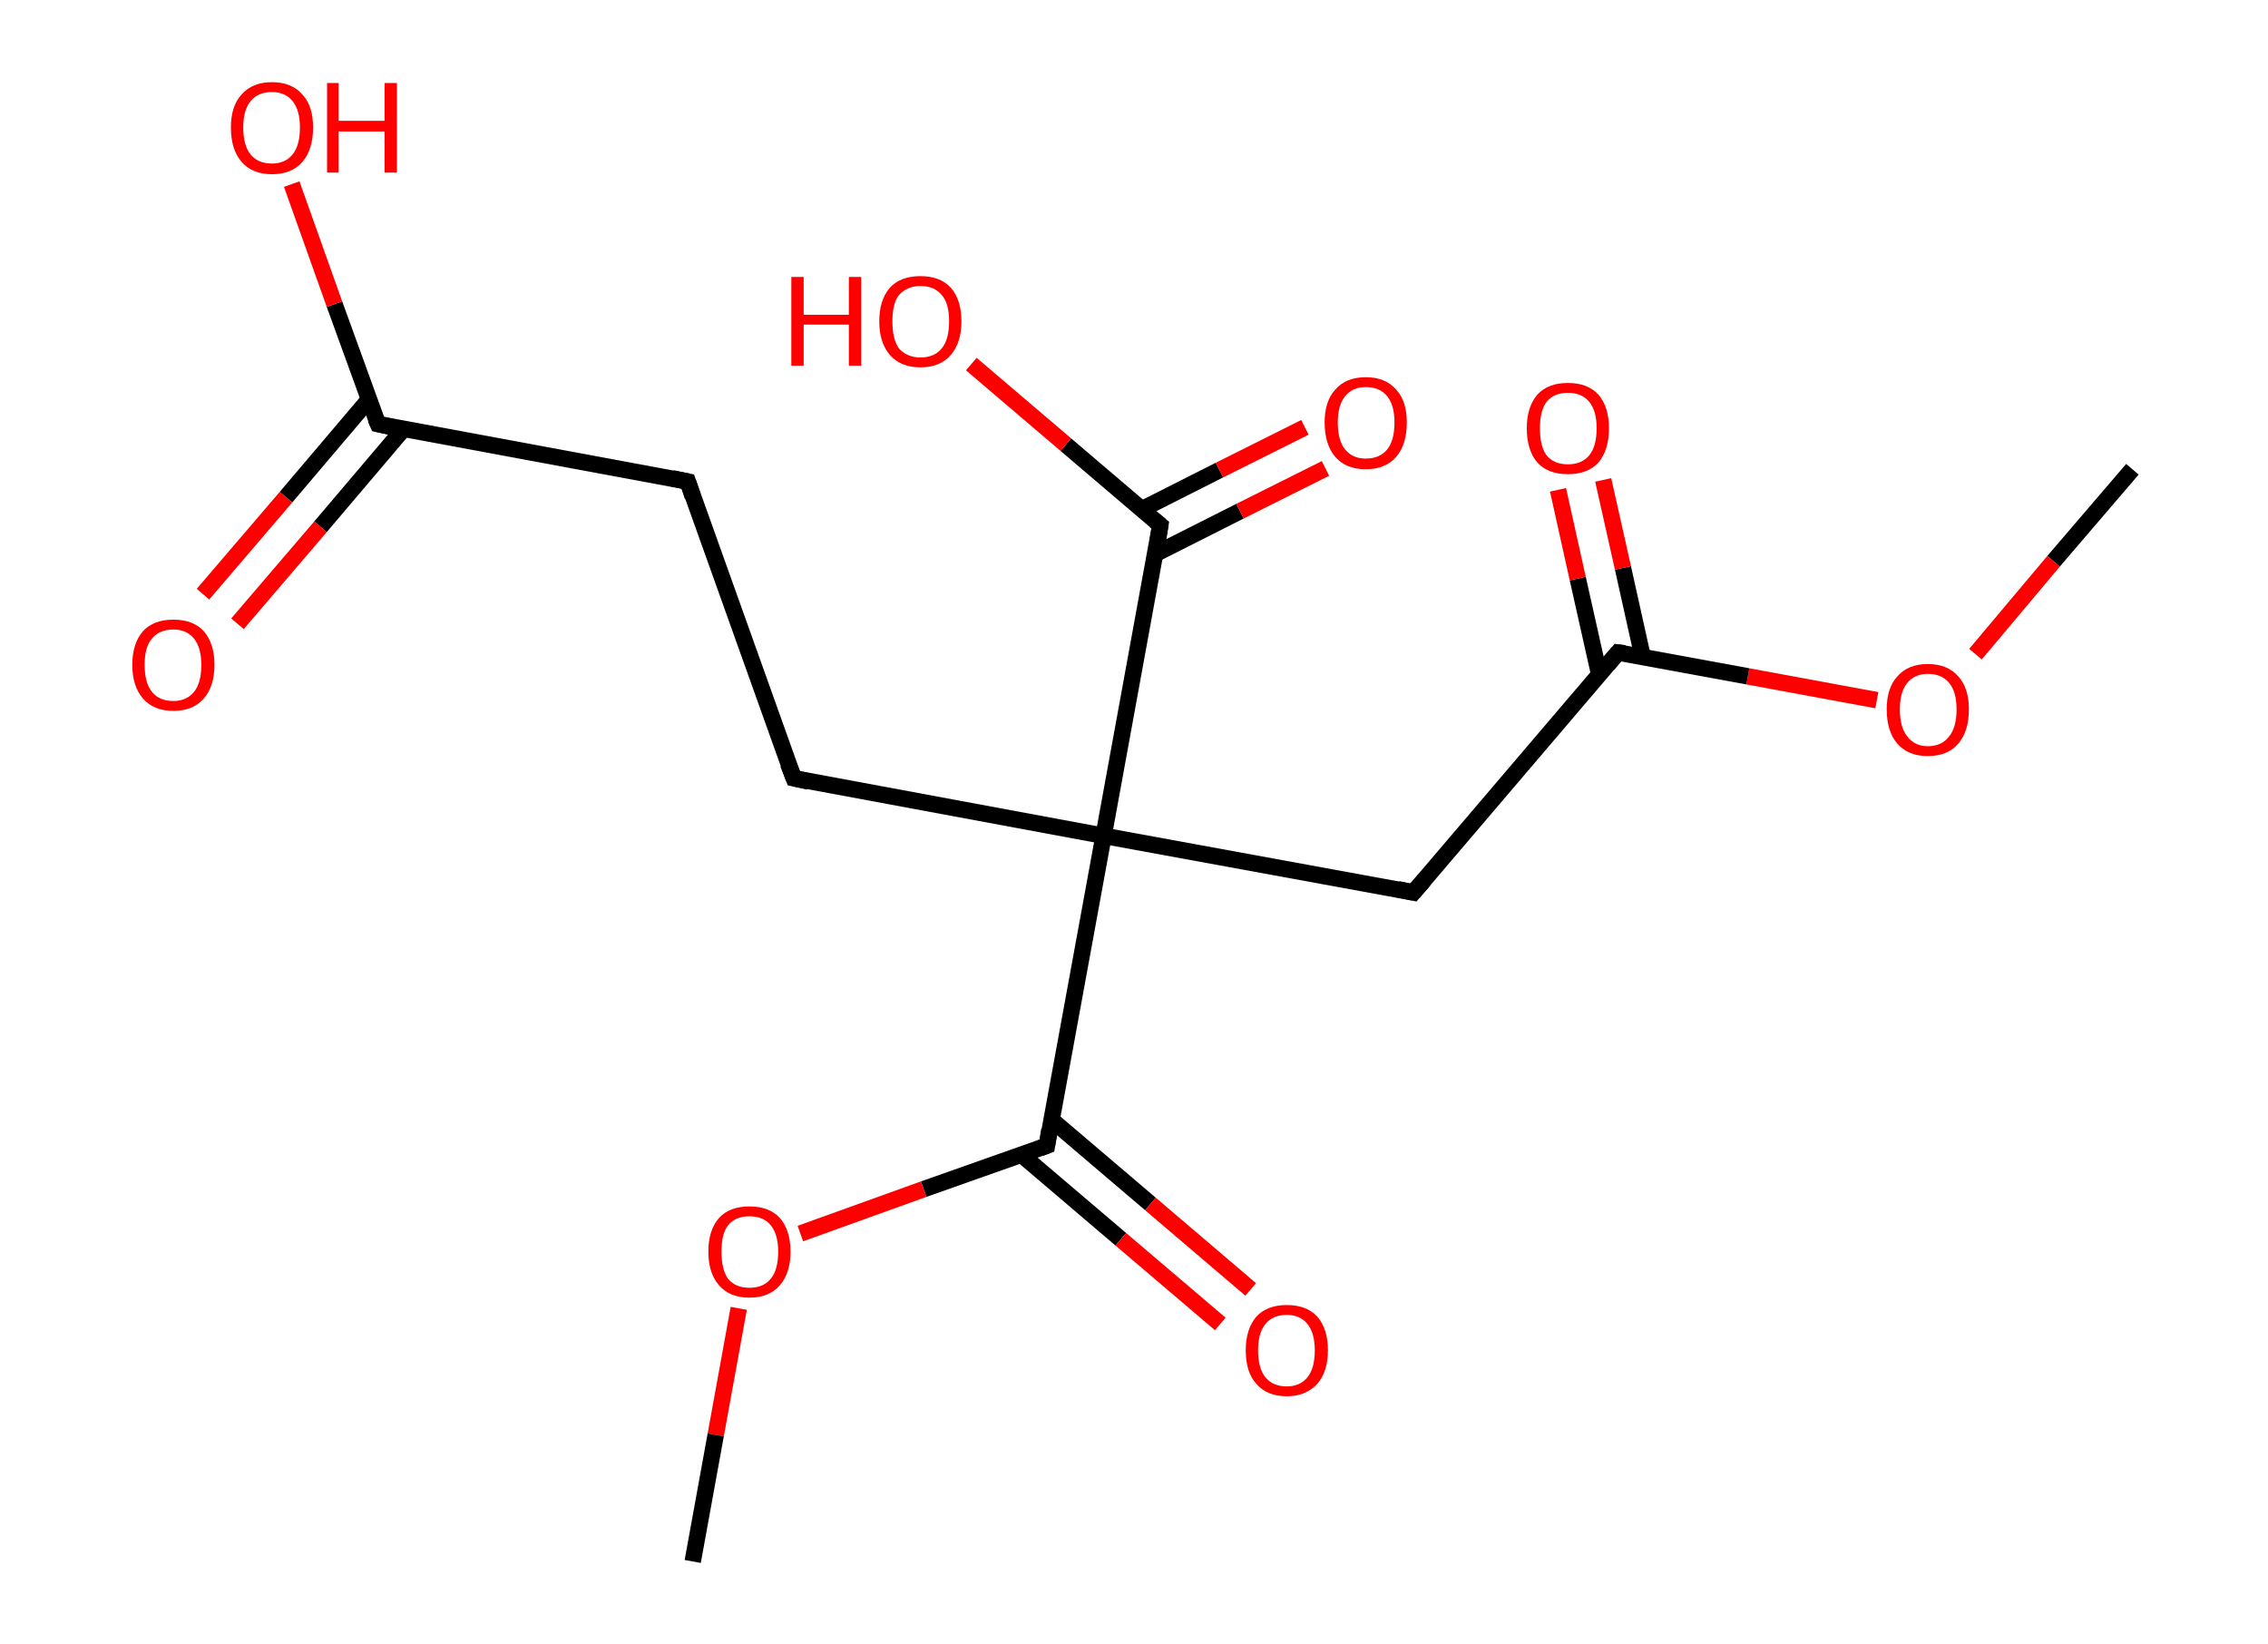 <?xml version='1.0' encoding='ASCII' standalone='yes'?>
<svg xmlns="http://www.w3.org/2000/svg" xmlns:rdkit="http://www.rdkit.org/xml" xmlns:xlink="http://www.w3.org/1999/xlink" version="1.1" baseProfile="full" xml:space="preserve" width="276px" height="200px" viewBox="0 0 276 200">
<!-- END OF HEADER -->
<rect style="opacity:1.0;fill:#FFFFFF;stroke:none" width="276.0" height="200.0" x="0.0" y="0.0"> </rect>
<path class="bond-0 atom-0 atom-1" d="M 259.5,57.1 L 249.9,68.3" style="fill:none;fill-rule:evenodd;stroke:#000000;stroke-width:2.0px;stroke-linecap:butt;stroke-linejoin:miter;stroke-opacity:1"/>
<path class="bond-0 atom-0 atom-1" d="M 249.9,68.3 L 240.4,79.6" style="fill:none;fill-rule:evenodd;stroke:#FF0000;stroke-width:2.0px;stroke-linecap:butt;stroke-linejoin:miter;stroke-opacity:1"/>
<path class="bond-1 atom-1 atom-2" d="M 228.4,85.2 L 212.7,82.3" style="fill:none;fill-rule:evenodd;stroke:#FF0000;stroke-width:2.0px;stroke-linecap:butt;stroke-linejoin:miter;stroke-opacity:1"/>
<path class="bond-1 atom-1 atom-2" d="M 212.7,82.3 L 196.9,79.4" style="fill:none;fill-rule:evenodd;stroke:#000000;stroke-width:2.0px;stroke-linecap:butt;stroke-linejoin:miter;stroke-opacity:1"/>
<path class="bond-2 atom-2 atom-3" d="M 199.9,79.9 L 197.5,69.1" style="fill:none;fill-rule:evenodd;stroke:#000000;stroke-width:2.0px;stroke-linecap:butt;stroke-linejoin:miter;stroke-opacity:1"/>
<path class="bond-2 atom-2 atom-3" d="M 197.5,69.1 L 195.1,58.4" style="fill:none;fill-rule:evenodd;stroke:#FF0000;stroke-width:2.0px;stroke-linecap:butt;stroke-linejoin:miter;stroke-opacity:1"/>
<path class="bond-2 atom-2 atom-3" d="M 194.6,82.0 L 192.0,70.4" style="fill:none;fill-rule:evenodd;stroke:#000000;stroke-width:2.0px;stroke-linecap:butt;stroke-linejoin:miter;stroke-opacity:1"/>
<path class="bond-2 atom-2 atom-3" d="M 192.0,70.4 L 189.6,59.6" style="fill:none;fill-rule:evenodd;stroke:#FF0000;stroke-width:2.0px;stroke-linecap:butt;stroke-linejoin:miter;stroke-opacity:1"/>
<path class="bond-3 atom-2 atom-4" d="M 196.9,79.4 L 172.0,108.6" style="fill:none;fill-rule:evenodd;stroke:#000000;stroke-width:2.0px;stroke-linecap:butt;stroke-linejoin:miter;stroke-opacity:1"/>
<path class="bond-4 atom-4 atom-5" d="M 172.0,108.6 L 134.3,101.7" style="fill:none;fill-rule:evenodd;stroke:#000000;stroke-width:2.0px;stroke-linecap:butt;stroke-linejoin:miter;stroke-opacity:1"/>
<path class="bond-5 atom-5 atom-6" d="M 134.3,101.7 L 96.6,94.7" style="fill:none;fill-rule:evenodd;stroke:#000000;stroke-width:2.0px;stroke-linecap:butt;stroke-linejoin:miter;stroke-opacity:1"/>
<path class="bond-6 atom-6 atom-7" d="M 96.6,94.7 L 83.7,58.6" style="fill:none;fill-rule:evenodd;stroke:#000000;stroke-width:2.0px;stroke-linecap:butt;stroke-linejoin:miter;stroke-opacity:1"/>
<path class="bond-7 atom-7 atom-8" d="M 83.7,58.6 L 46.0,51.6" style="fill:none;fill-rule:evenodd;stroke:#000000;stroke-width:2.0px;stroke-linecap:butt;stroke-linejoin:miter;stroke-opacity:1"/>
<path class="bond-8 atom-8 atom-9" d="M 44.9,48.6 L 34.8,60.5" style="fill:none;fill-rule:evenodd;stroke:#000000;stroke-width:2.0px;stroke-linecap:butt;stroke-linejoin:miter;stroke-opacity:1"/>
<path class="bond-8 atom-8 atom-9" d="M 34.8,60.5 L 24.7,72.3" style="fill:none;fill-rule:evenodd;stroke:#FF0000;stroke-width:2.0px;stroke-linecap:butt;stroke-linejoin:miter;stroke-opacity:1"/>
<path class="bond-8 atom-8 atom-9" d="M 49.1,52.2 L 39.0,64.1" style="fill:none;fill-rule:evenodd;stroke:#000000;stroke-width:2.0px;stroke-linecap:butt;stroke-linejoin:miter;stroke-opacity:1"/>
<path class="bond-8 atom-8 atom-9" d="M 39.0,64.1 L 28.9,75.9" style="fill:none;fill-rule:evenodd;stroke:#FF0000;stroke-width:2.0px;stroke-linecap:butt;stroke-linejoin:miter;stroke-opacity:1"/>
<path class="bond-9 atom-8 atom-10" d="M 46.0,51.6 L 40.7,37.0" style="fill:none;fill-rule:evenodd;stroke:#000000;stroke-width:2.0px;stroke-linecap:butt;stroke-linejoin:miter;stroke-opacity:1"/>
<path class="bond-9 atom-8 atom-10" d="M 40.7,37.0 L 35.5,22.4" style="fill:none;fill-rule:evenodd;stroke:#FF0000;stroke-width:2.0px;stroke-linecap:butt;stroke-linejoin:miter;stroke-opacity:1"/>
<path class="bond-10 atom-5 atom-11" d="M 134.3,101.7 L 141.2,63.9" style="fill:none;fill-rule:evenodd;stroke:#000000;stroke-width:2.0px;stroke-linecap:butt;stroke-linejoin:miter;stroke-opacity:1"/>
<path class="bond-11 atom-11 atom-12" d="M 140.6,67.4 L 150.9,62.2" style="fill:none;fill-rule:evenodd;stroke:#000000;stroke-width:2.0px;stroke-linecap:butt;stroke-linejoin:miter;stroke-opacity:1"/>
<path class="bond-11 atom-11 atom-12" d="M 150.9,62.2 L 161.3,57.0" style="fill:none;fill-rule:evenodd;stroke:#FF0000;stroke-width:2.0px;stroke-linecap:butt;stroke-linejoin:miter;stroke-opacity:1"/>
<path class="bond-11 atom-11 atom-12" d="M 138.9,62.0 L 148.4,57.2" style="fill:none;fill-rule:evenodd;stroke:#000000;stroke-width:2.0px;stroke-linecap:butt;stroke-linejoin:miter;stroke-opacity:1"/>
<path class="bond-11 atom-11 atom-12" d="M 148.4,57.2 L 158.8,52.0" style="fill:none;fill-rule:evenodd;stroke:#FF0000;stroke-width:2.0px;stroke-linecap:butt;stroke-linejoin:miter;stroke-opacity:1"/>
<path class="bond-12 atom-11 atom-13" d="M 141.2,63.9 L 129.7,54.1" style="fill:none;fill-rule:evenodd;stroke:#000000;stroke-width:2.0px;stroke-linecap:butt;stroke-linejoin:miter;stroke-opacity:1"/>
<path class="bond-12 atom-11 atom-13" d="M 129.7,54.1 L 118.2,44.3" style="fill:none;fill-rule:evenodd;stroke:#FF0000;stroke-width:2.0px;stroke-linecap:butt;stroke-linejoin:miter;stroke-opacity:1"/>
<path class="bond-13 atom-5 atom-14" d="M 134.3,101.7 L 127.4,139.4" style="fill:none;fill-rule:evenodd;stroke:#000000;stroke-width:2.0px;stroke-linecap:butt;stroke-linejoin:miter;stroke-opacity:1"/>
<path class="bond-14 atom-14 atom-15" d="M 124.3,140.5 L 136.4,150.8" style="fill:none;fill-rule:evenodd;stroke:#000000;stroke-width:2.0px;stroke-linecap:butt;stroke-linejoin:miter;stroke-opacity:1"/>
<path class="bond-14 atom-14 atom-15" d="M 136.4,150.8 L 148.5,161.1" style="fill:none;fill-rule:evenodd;stroke:#FF0000;stroke-width:2.0px;stroke-linecap:butt;stroke-linejoin:miter;stroke-opacity:1"/>
<path class="bond-14 atom-14 atom-15" d="M 127.9,136.2 L 140.0,146.5" style="fill:none;fill-rule:evenodd;stroke:#000000;stroke-width:2.0px;stroke-linecap:butt;stroke-linejoin:miter;stroke-opacity:1"/>
<path class="bond-14 atom-14 atom-15" d="M 140.0,146.5 L 152.2,156.9" style="fill:none;fill-rule:evenodd;stroke:#FF0000;stroke-width:2.0px;stroke-linecap:butt;stroke-linejoin:miter;stroke-opacity:1"/>
<path class="bond-15 atom-14 atom-16" d="M 127.4,139.4 L 112.4,144.7" style="fill:none;fill-rule:evenodd;stroke:#000000;stroke-width:2.0px;stroke-linecap:butt;stroke-linejoin:miter;stroke-opacity:1"/>
<path class="bond-15 atom-14 atom-16" d="M 112.4,144.7 L 97.4,150.1" style="fill:none;fill-rule:evenodd;stroke:#FF0000;stroke-width:2.0px;stroke-linecap:butt;stroke-linejoin:miter;stroke-opacity:1"/>
<path class="bond-16 atom-16 atom-17" d="M 89.9,159.2 L 87.1,174.6" style="fill:none;fill-rule:evenodd;stroke:#FF0000;stroke-width:2.0px;stroke-linecap:butt;stroke-linejoin:miter;stroke-opacity:1"/>
<path class="bond-16 atom-16 atom-17" d="M 87.1,174.6 L 84.3,190.0" style="fill:none;fill-rule:evenodd;stroke:#000000;stroke-width:2.0px;stroke-linecap:butt;stroke-linejoin:miter;stroke-opacity:1"/>
<path d="M 197.7,79.5 L 196.9,79.4 L 195.7,80.8" style="fill:none;stroke:#000000;stroke-width:2.0px;stroke-linecap:butt;stroke-linejoin:miter;stroke-opacity:1;"/>
<path d="M 173.3,107.1 L 172.0,108.6 L 170.1,108.2" style="fill:none;stroke:#000000;stroke-width:2.0px;stroke-linecap:butt;stroke-linejoin:miter;stroke-opacity:1;"/>
<path d="M 98.4,95.1 L 96.6,94.7 L 95.9,92.9" style="fill:none;stroke:#000000;stroke-width:2.0px;stroke-linecap:butt;stroke-linejoin:miter;stroke-opacity:1;"/>
<path d="M 84.3,60.4 L 83.7,58.6 L 81.8,58.2" style="fill:none;stroke:#000000;stroke-width:2.0px;stroke-linecap:butt;stroke-linejoin:miter;stroke-opacity:1;"/>
<path d="M 47.8,52.0 L 46.0,51.6 L 45.7,50.9" style="fill:none;stroke:#000000;stroke-width:2.0px;stroke-linecap:butt;stroke-linejoin:miter;stroke-opacity:1;"/>
<path d="M 140.9,65.8 L 141.2,63.9 L 140.6,63.4" style="fill:none;stroke:#000000;stroke-width:2.0px;stroke-linecap:butt;stroke-linejoin:miter;stroke-opacity:1;"/>
<path d="M 127.7,137.5 L 127.4,139.4 L 126.6,139.7" style="fill:none;stroke:#000000;stroke-width:2.0px;stroke-linecap:butt;stroke-linejoin:miter;stroke-opacity:1;"/>
<path class="atom-1" d="M 229.6 86.3 Q 229.6 83.7, 230.9 82.3 Q 232.2 80.8, 234.6 80.8 Q 237.0 80.8, 238.3 82.3 Q 239.6 83.7, 239.6 86.3 Q 239.6 89.0, 238.3 90.5 Q 237.0 92.0, 234.6 92.0 Q 232.2 92.0, 230.9 90.5 Q 229.6 89.0, 229.6 86.3 M 234.6 90.8 Q 236.3 90.8, 237.2 89.6 Q 238.1 88.5, 238.1 86.3 Q 238.1 84.2, 237.2 83.1 Q 236.3 82.0, 234.6 82.0 Q 233.0 82.0, 232.1 83.1 Q 231.2 84.2, 231.2 86.3 Q 231.2 88.5, 232.1 89.6 Q 233.0 90.8, 234.6 90.8 " fill="#FF0000"/>
<path class="atom-3" d="M 185.8 52.1 Q 185.8 49.5, 187.1 48.0 Q 188.4 46.6, 190.8 46.6 Q 193.2 46.6, 194.5 48.0 Q 195.8 49.5, 195.8 52.1 Q 195.8 54.8, 194.5 56.3 Q 193.2 57.7, 190.8 57.7 Q 188.4 57.7, 187.1 56.3 Q 185.8 54.8, 185.8 52.1 M 190.8 56.5 Q 192.5 56.5, 193.4 55.4 Q 194.3 54.3, 194.3 52.1 Q 194.3 50.0, 193.4 48.9 Q 192.5 47.8, 190.8 47.8 Q 189.1 47.8, 188.2 48.9 Q 187.4 50.0, 187.4 52.1 Q 187.4 54.3, 188.2 55.4 Q 189.1 56.5, 190.8 56.5 " fill="#FF0000"/>
<path class="atom-9" d="M 16.1 80.9 Q 16.1 78.3, 17.4 76.8 Q 18.7 75.4, 21.1 75.4 Q 23.5 75.4, 24.8 76.8 Q 26.1 78.3, 26.1 80.9 Q 26.1 83.5, 24.8 85.0 Q 23.5 86.5, 21.1 86.5 Q 18.7 86.5, 17.4 85.0 Q 16.1 83.5, 16.1 80.9 M 21.1 85.3 Q 22.7 85.3, 23.6 84.2 Q 24.5 83.1, 24.5 80.9 Q 24.5 78.8, 23.6 77.7 Q 22.7 76.6, 21.1 76.6 Q 19.4 76.6, 18.5 77.7 Q 17.6 78.7, 17.6 80.9 Q 17.6 83.1, 18.5 84.2 Q 19.4 85.3, 21.1 85.3 " fill="#FF0000"/>
<path class="atom-10" d="M 28.1 15.5 Q 28.1 12.9, 29.4 11.5 Q 30.7 10.0, 33.1 10.0 Q 35.5 10.0, 36.8 11.5 Q 38.1 12.9, 38.1 15.5 Q 38.1 18.2, 36.8 19.7 Q 35.5 21.2, 33.1 21.2 Q 30.7 21.2, 29.4 19.7 Q 28.1 18.2, 28.1 15.5 M 33.1 19.9 Q 34.7 19.9, 35.6 18.8 Q 36.5 17.7, 36.5 15.5 Q 36.5 13.4, 35.6 12.3 Q 34.7 11.2, 33.1 11.2 Q 31.4 11.2, 30.5 12.3 Q 29.6 13.4, 29.6 15.5 Q 29.6 17.7, 30.5 18.8 Q 31.4 19.9, 33.1 19.9 " fill="#FF0000"/>
<path class="atom-10" d="M 39.8 10.1 L 41.2 10.1 L 41.2 14.7 L 46.8 14.7 L 46.8 10.1 L 48.3 10.1 L 48.3 21.0 L 46.8 21.0 L 46.8 16.0 L 41.2 16.0 L 41.2 21.0 L 39.8 21.0 L 39.8 10.1 " fill="#FF0000"/>
<path class="atom-12" d="M 161.2 51.4 Q 161.2 48.8, 162.5 47.4 Q 163.8 45.9, 166.2 45.9 Q 168.6 45.9, 169.9 47.4 Q 171.2 48.8, 171.2 51.4 Q 171.2 54.1, 169.9 55.6 Q 168.6 57.1, 166.2 57.1 Q 163.8 57.1, 162.5 55.6 Q 161.2 54.1, 161.2 51.4 M 166.2 55.8 Q 167.9 55.8, 168.8 54.7 Q 169.7 53.6, 169.7 51.4 Q 169.7 49.3, 168.8 48.2 Q 167.9 47.1, 166.2 47.1 Q 164.6 47.1, 163.7 48.2 Q 162.8 49.3, 162.8 51.4 Q 162.8 53.6, 163.7 54.7 Q 164.6 55.8, 166.2 55.8 " fill="#FF0000"/>
<path class="atom-13" d="M 96.3 33.7 L 97.8 33.7 L 97.8 38.3 L 103.3 38.3 L 103.3 33.7 L 104.8 33.7 L 104.8 44.5 L 103.3 44.5 L 103.3 39.5 L 97.8 39.5 L 97.8 44.5 L 96.3 44.5 L 96.3 33.7 " fill="#FF0000"/>
<path class="atom-13" d="M 107.0 39.1 Q 107.0 36.5, 108.3 35.0 Q 109.6 33.6, 112.0 33.6 Q 114.4 33.6, 115.7 35.0 Q 117.0 36.5, 117.0 39.1 Q 117.0 41.7, 115.7 43.2 Q 114.4 44.7, 112.0 44.7 Q 109.6 44.7, 108.3 43.2 Q 107.0 41.7, 107.0 39.1 M 112.0 43.5 Q 113.7 43.5, 114.6 42.4 Q 115.5 41.3, 115.5 39.1 Q 115.5 36.9, 114.6 35.9 Q 113.7 34.8, 112.0 34.8 Q 110.4 34.8, 109.4 35.9 Q 108.6 36.9, 108.6 39.1 Q 108.6 41.3, 109.4 42.4 Q 110.4 43.5, 112.0 43.5 " fill="#FF0000"/>
<path class="atom-15" d="M 151.6 164.3 Q 151.6 161.7, 152.9 160.2 Q 154.2 158.8, 156.6 158.8 Q 159.0 158.8, 160.3 160.2 Q 161.6 161.7, 161.6 164.3 Q 161.6 166.9, 160.3 168.4 Q 158.9 169.9, 156.6 169.9 Q 154.2 169.9, 152.9 168.4 Q 151.6 167.0, 151.6 164.3 M 156.6 168.7 Q 158.2 168.7, 159.1 167.6 Q 160.0 166.5, 160.0 164.3 Q 160.0 162.2, 159.1 161.1 Q 158.2 160.0, 156.6 160.0 Q 154.9 160.0, 154.0 161.1 Q 153.1 162.2, 153.1 164.3 Q 153.1 166.5, 154.0 167.6 Q 154.9 168.7, 156.6 168.7 " fill="#FF0000"/>
<path class="atom-16" d="M 86.2 152.3 Q 86.2 149.7, 87.5 148.2 Q 88.8 146.8, 91.2 146.8 Q 93.6 146.8, 94.9 148.2 Q 96.2 149.7, 96.2 152.3 Q 96.2 154.9, 94.9 156.4 Q 93.6 157.9, 91.2 157.9 Q 88.8 157.9, 87.5 156.4 Q 86.2 154.9, 86.2 152.3 M 91.2 156.7 Q 92.9 156.7, 93.8 155.6 Q 94.7 154.5, 94.7 152.3 Q 94.7 150.2, 93.8 149.1 Q 92.9 148.0, 91.2 148.0 Q 89.5 148.0, 88.6 149.1 Q 87.8 150.1, 87.8 152.3 Q 87.8 154.5, 88.6 155.6 Q 89.5 156.7, 91.2 156.7 " fill="#FF0000"/>
</svg>
